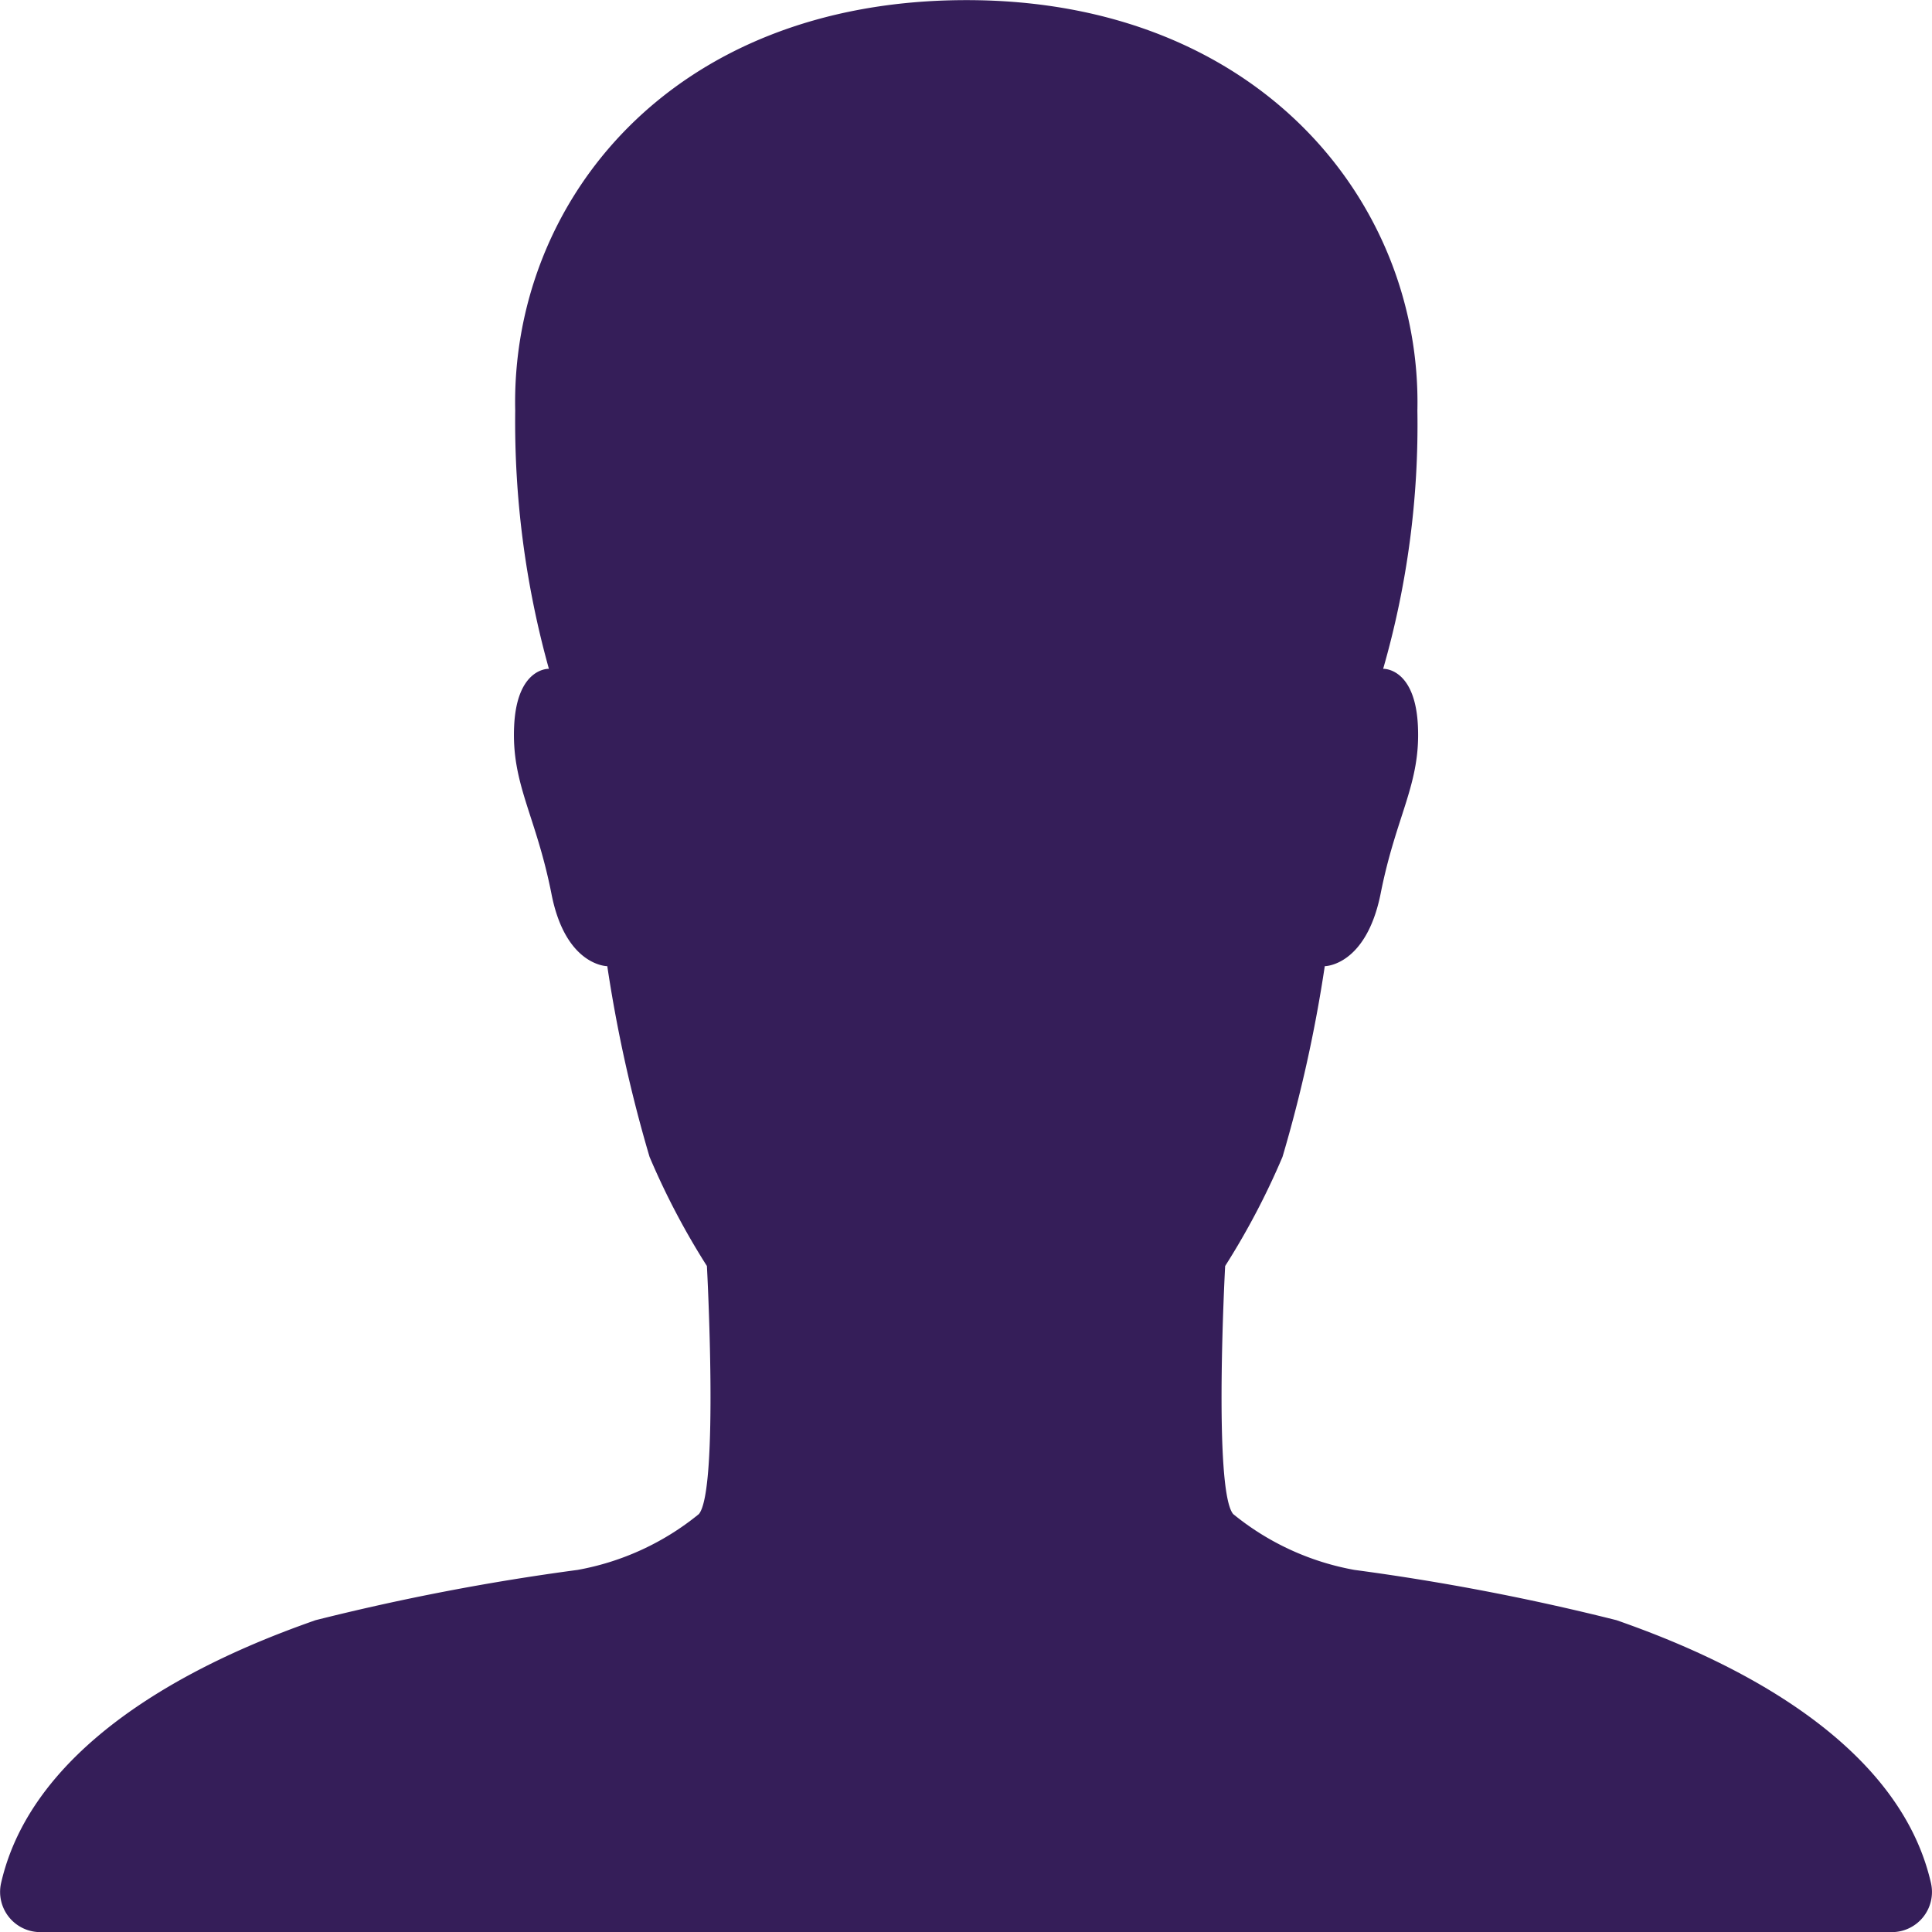 <svg xmlns="http://www.w3.org/2000/svg" width="31.998" height="32" viewBox="0 0 31.998 32">
  <path id="Icon_ionic-ios-person" data-name="Icon ionic-ios-person" d="M36.483,35.692c-.6-2.65-4.025-3.942-5.208-4.358a38.831,38.831,0,0,0-4.342-.833,4.411,4.411,0,0,1-2.008-.925c-.333-.4-.133-4.108-.133-4.108a12.36,12.36,0,0,0,.95-1.808,23.325,23.325,0,0,0,.7-3.158s.683,0,.925-1.2c.258-1.308.667-1.817.617-2.792-.05-.958-.575-.933-.575-.933a14.611,14.611,0,0,0,.567-4.275c.075-3.425-2.608-6.8-7.467-6.8-4.925,0-7.55,3.375-7.475,6.8a15.24,15.24,0,0,0,.558,4.275s-.525-.025-.575.933c-.05.975.358,1.483.617,2.792.233,1.2.925,1.2.925,1.2a23.325,23.325,0,0,0,.7,3.158,12.36,12.36,0,0,0,.95,1.808s.2,3.708-.133,4.108a4.411,4.411,0,0,1-2.008.925,38.831,38.831,0,0,0-4.342.833c-1.183.417-4.608,1.708-5.208,4.358a.666.666,0,0,0,.658.808H35.833A.665.665,0,0,0,36.483,35.692Z" transform="translate(-4.501 -4.5)" fill="#351e59"/>
</svg>

